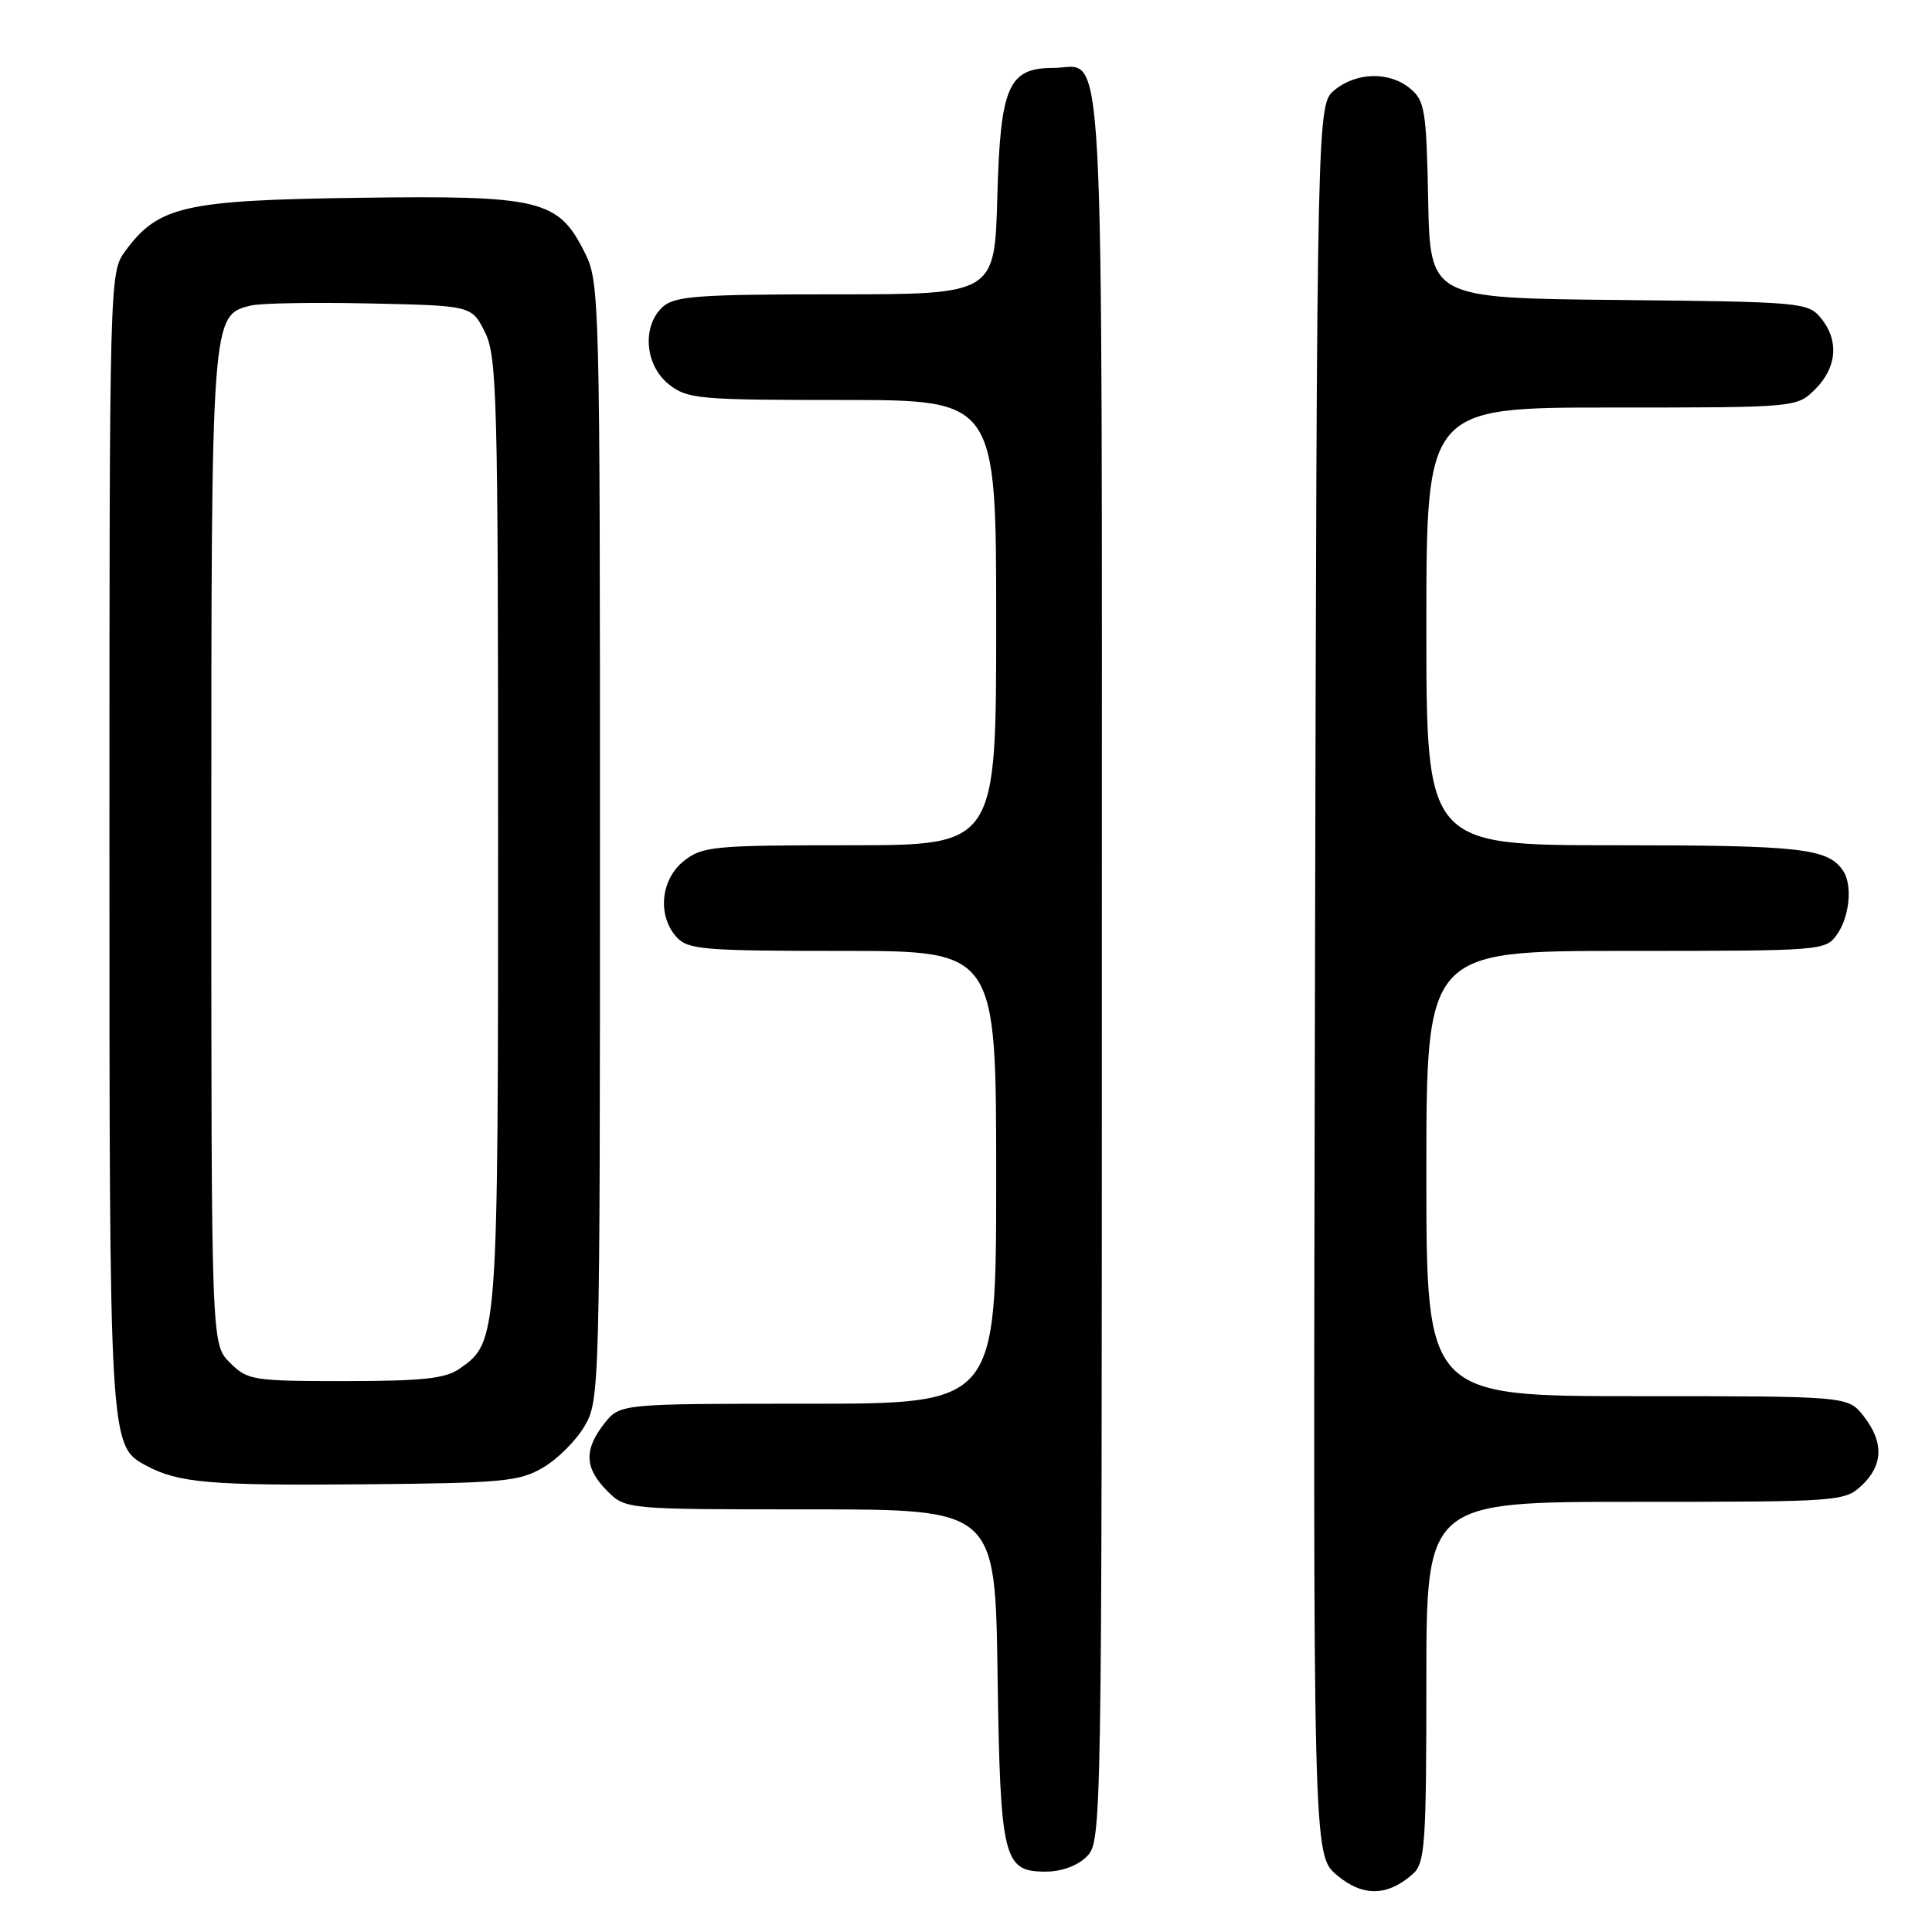 <?xml version="1.0" encoding="UTF-8" standalone="no"?>
<!DOCTYPE svg PUBLIC "-//W3C//DTD SVG 1.1//EN" "http://www.w3.org/Graphics/SVG/1.1/DTD/svg11.dtd" >
<svg xmlns="http://www.w3.org/2000/svg" xmlns:xlink="http://www.w3.org/1999/xlink" version="1.1" viewBox="0 0 256 256">
 <g >
 <path fill="currentColor"
d=" M 187.25 248.27 C 188.82 246.85 189.00 244.29 189.00 222.85 C 189.00 199.00 189.00 199.00 216.69 199.00 C 243.73 199.00 244.42 198.95 246.69 196.83 C 249.55 194.13 249.63 191.07 246.93 187.63 C 244.85 185.00 244.85 185.00 216.93 185.00 C 189.00 185.00 189.00 185.00 189.00 155.50 C 189.00 126.00 189.00 126.00 215.44 126.00 C 241.64 126.00 241.90 125.98 243.44 123.78 C 245.08 121.44 245.48 117.26 244.23 115.40 C 242.23 112.40 238.68 112.00 214.07 112.00 C 189.00 112.00 189.00 112.00 189.00 83.00 C 189.00 54.00 189.00 54.00 213.55 54.00 C 238.09 54.00 238.09 54.00 240.55 51.55 C 243.43 48.66 243.70 45.06 241.25 42.11 C 239.57 40.08 238.57 39.99 214.50 39.75 C 189.50 39.50 189.50 39.50 189.24 26.50 C 189.01 14.68 188.79 13.34 186.88 11.75 C 184.13 9.46 179.81 9.53 176.86 11.91 C 174.50 13.82 174.50 13.82 174.24 129.81 C 173.98 245.80 173.98 245.80 177.15 248.47 C 180.58 251.36 183.89 251.29 187.25 248.27 Z  M 144.00 246.00 C 145.98 244.02 146.00 242.67 146.00 128.07 C 146.00 -0.28 146.50 9.00 139.58 9.00 C 133.60 9.00 132.55 11.42 132.15 26.10 C 131.80 39.00 131.80 39.00 110.73 39.00 C 92.53 39.00 89.41 39.23 87.83 40.65 C 85.03 43.19 85.44 48.41 88.63 50.93 C 91.10 52.87 92.55 53.00 111.63 53.00 C 132.00 53.00 132.00 53.00 132.00 82.50 C 132.00 112.00 132.00 112.00 112.63 112.00 C 94.56 112.00 93.09 112.14 90.63 114.07 C 87.54 116.51 87.07 121.32 89.65 124.17 C 91.16 125.83 93.22 126.00 111.65 126.00 C 132.00 126.00 132.00 126.00 132.00 156.00 C 132.00 186.00 132.00 186.00 107.07 186.00 C 82.15 186.00 82.15 186.00 80.07 188.63 C 77.35 192.10 77.46 194.55 80.45 197.55 C 82.91 200.00 82.91 200.00 107.38 200.00 C 131.86 200.00 131.86 200.00 132.18 221.75 C 132.54 246.37 132.94 248.00 138.54 248.00 C 140.67 248.00 142.77 247.23 144.00 246.00 Z  M 71.96 194.46 C 73.87 193.35 76.35 190.87 77.46 188.96 C 79.46 185.56 79.50 184.13 79.50 111.50 C 79.50 39.50 79.45 37.39 77.50 33.50 C 73.97 26.44 71.70 25.88 47.50 26.21 C 24.34 26.53 20.96 27.31 16.56 33.32 C 14.52 36.12 14.50 36.94 14.50 111.32 C 14.50 191.69 14.49 191.58 19.39 194.21 C 23.63 196.49 27.90 196.86 48.00 196.68 C 66.62 196.52 68.82 196.31 71.96 194.46 Z  M 30.45 180.55 C 28.00 178.09 28.00 178.09 28.00 112.50 C 28.00 41.58 27.98 41.78 33.27 40.48 C 34.50 40.17 41.58 40.05 49.00 40.21 C 62.50 40.50 62.50 40.50 64.25 44.00 C 65.86 47.22 66.00 52.51 66.00 110.28 C 66.00 177.75 66.00 177.79 60.88 181.37 C 59.02 182.67 55.97 183.00 45.73 183.00 C 33.45 183.00 32.81 182.90 30.45 180.55 Z "/>
</g>
</svg>